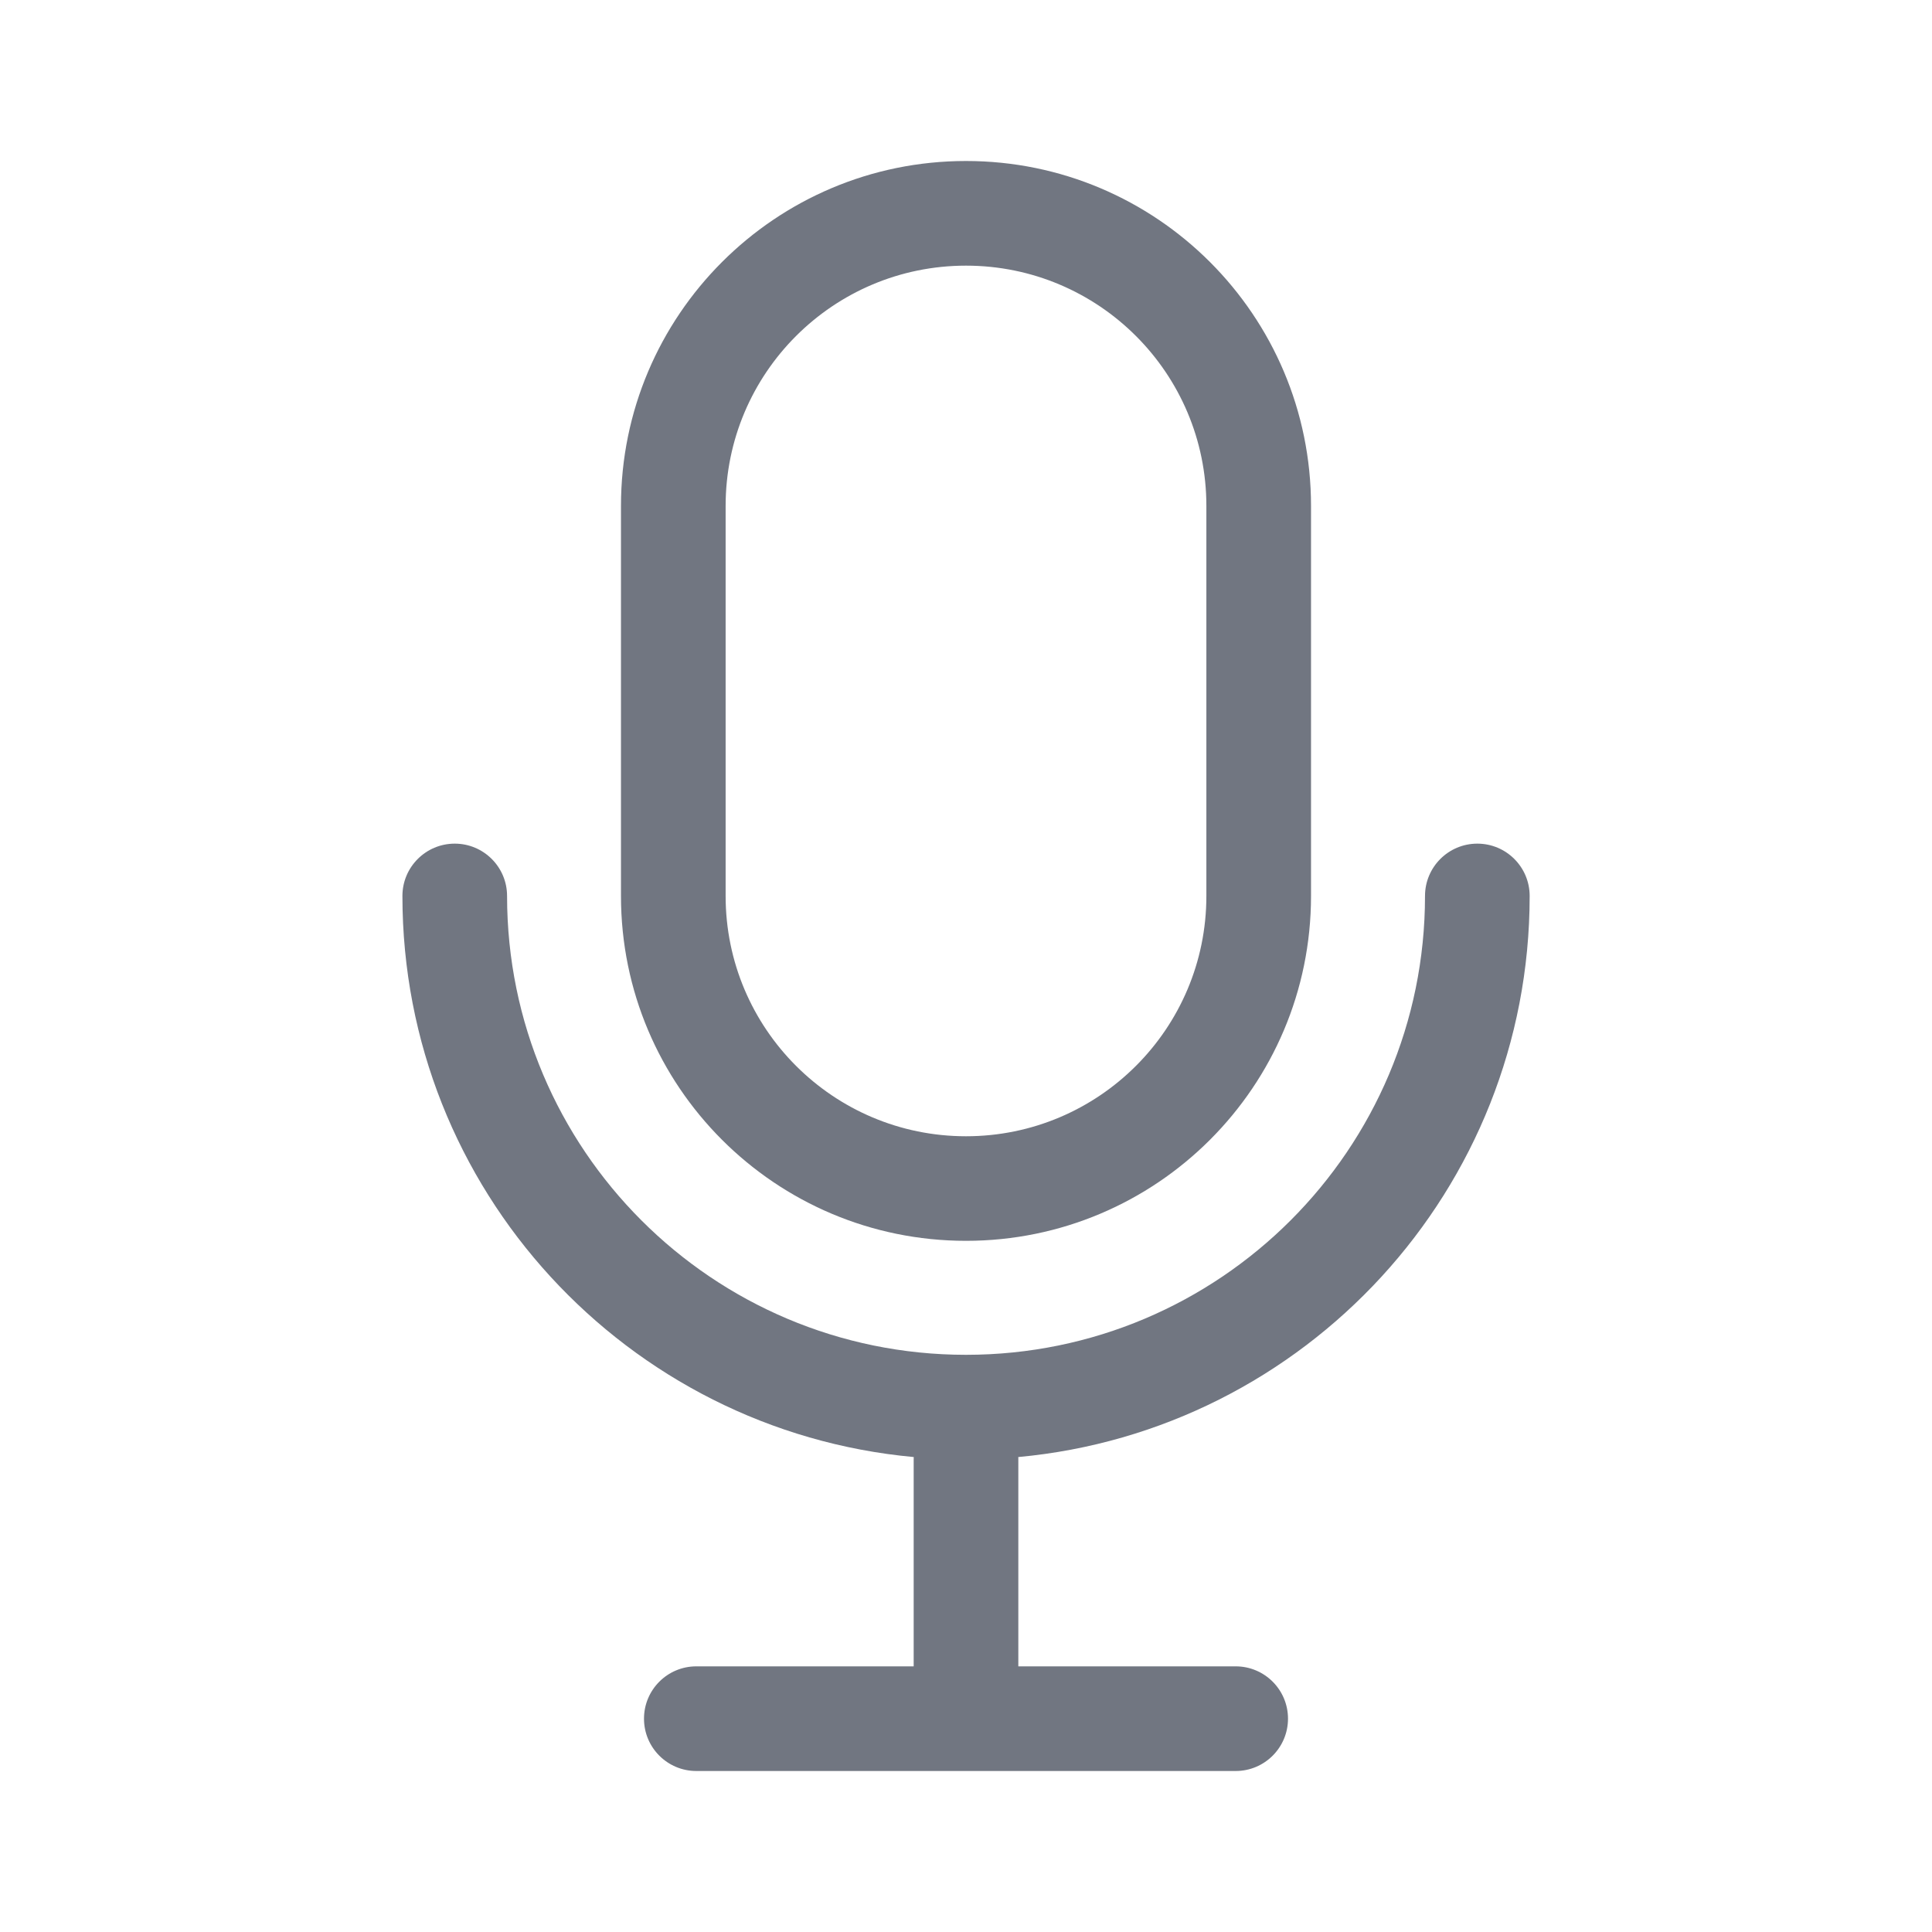 <svg width="24" height="24" viewBox="0 0 24 24" fill="none" xmlns="http://www.w3.org/2000/svg">
<path fill-rule="evenodd" clip-rule="evenodd" d="M7.714 6.285C7.714 3.918 9.633 2 12 2C14.367 2 16.286 3.918 16.286 6.285V11.13C16.286 13.496 14.367 15.414 12 15.414C9.633 15.414 7.714 13.496 7.714 11.13V6.285ZM14.986 6.285V11.13C14.986 12.778 13.649 14.115 12 14.115C10.351 14.115 9.014 12.778 9.014 11.13V6.285C9.014 4.636 10.351 3.3 12 3.3C13.649 3.3 14.986 4.636 14.986 6.285Z" fill="#717681"/>
<path d="M6.299 11.13C6.299 10.771 6.008 10.48 5.649 10.48C5.29 10.48 4.999 10.771 4.999 11.13C4.999 14.777 7.788 17.772 11.351 18.1C11.35 18.11 11.35 18.119 11.35 18.129V20.7H8.65C8.291 20.7 8 20.991 8 21.35C8 21.709 8.291 22 8.65 22H15.35C15.709 22 16 21.709 16 21.35C16 20.991 15.709 20.7 15.35 20.7H12.65V18.129C12.65 18.123 12.65 18.117 12.65 18.111C12.65 18.107 12.65 18.103 12.649 18.1C16.212 17.772 19.002 14.777 19.002 11.13C19.002 10.771 18.711 10.48 18.352 10.48C17.993 10.48 17.702 10.771 17.702 11.13C17.702 14.278 15.149 16.83 12 16.83C8.851 16.83 6.299 14.278 6.299 11.13Z" fill="#717681"/>
</svg>
